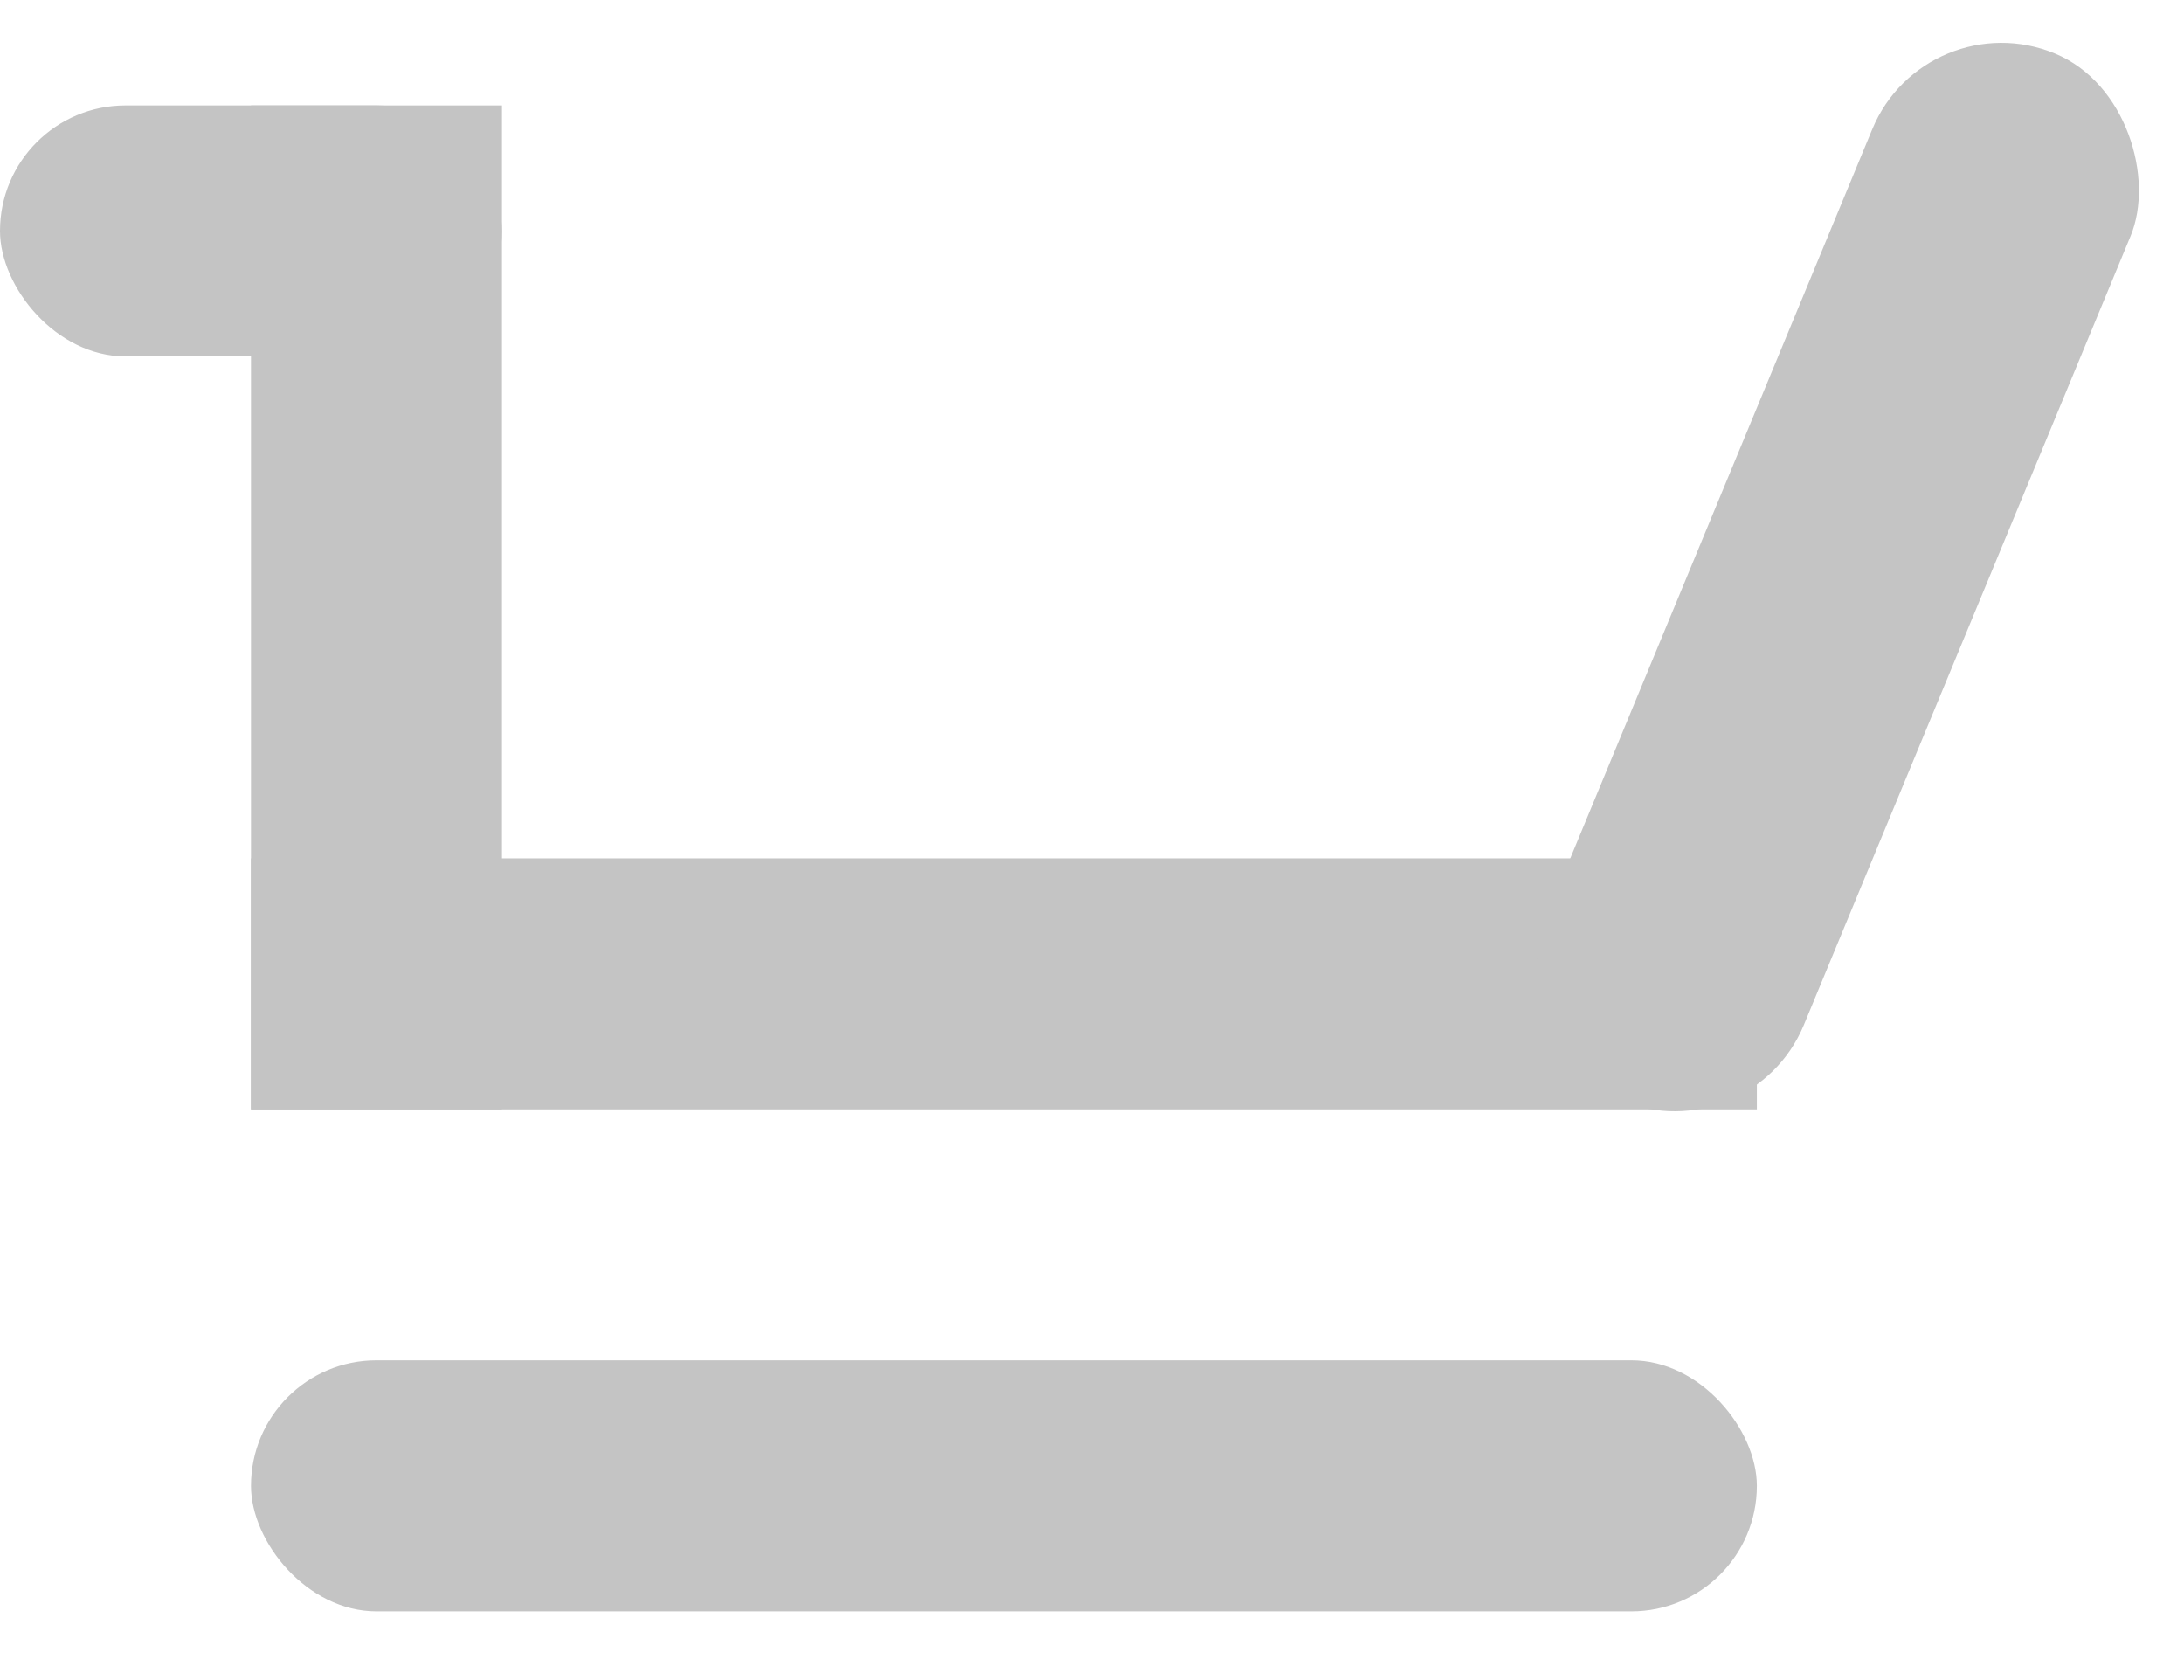 <svg width="26" height="20" viewBox="0 0 26 20" fill="none" xmlns="http://www.w3.org/2000/svg">
<rect y="1.255" width="5.976" height="2.988" rx="1.494" fill="#C4C4C4"/>
<rect x="2.988" y="1.255" width="2.988" height="11.951" fill="#C4C4C4"/>
<rect x="2.988" y="10.218" width="17.927" height="2.988" fill="#C4C4C4"/>
<rect x="22.926" width="3.328" height="13.492" rx="1.664" transform="rotate(22.5 22.926 0)" fill="#C4C4C4"/>
<rect x="2.988" y="16.194" width="17.927" height="2.988" rx="1.494" fill="#C4C4C4"/>
</svg>
